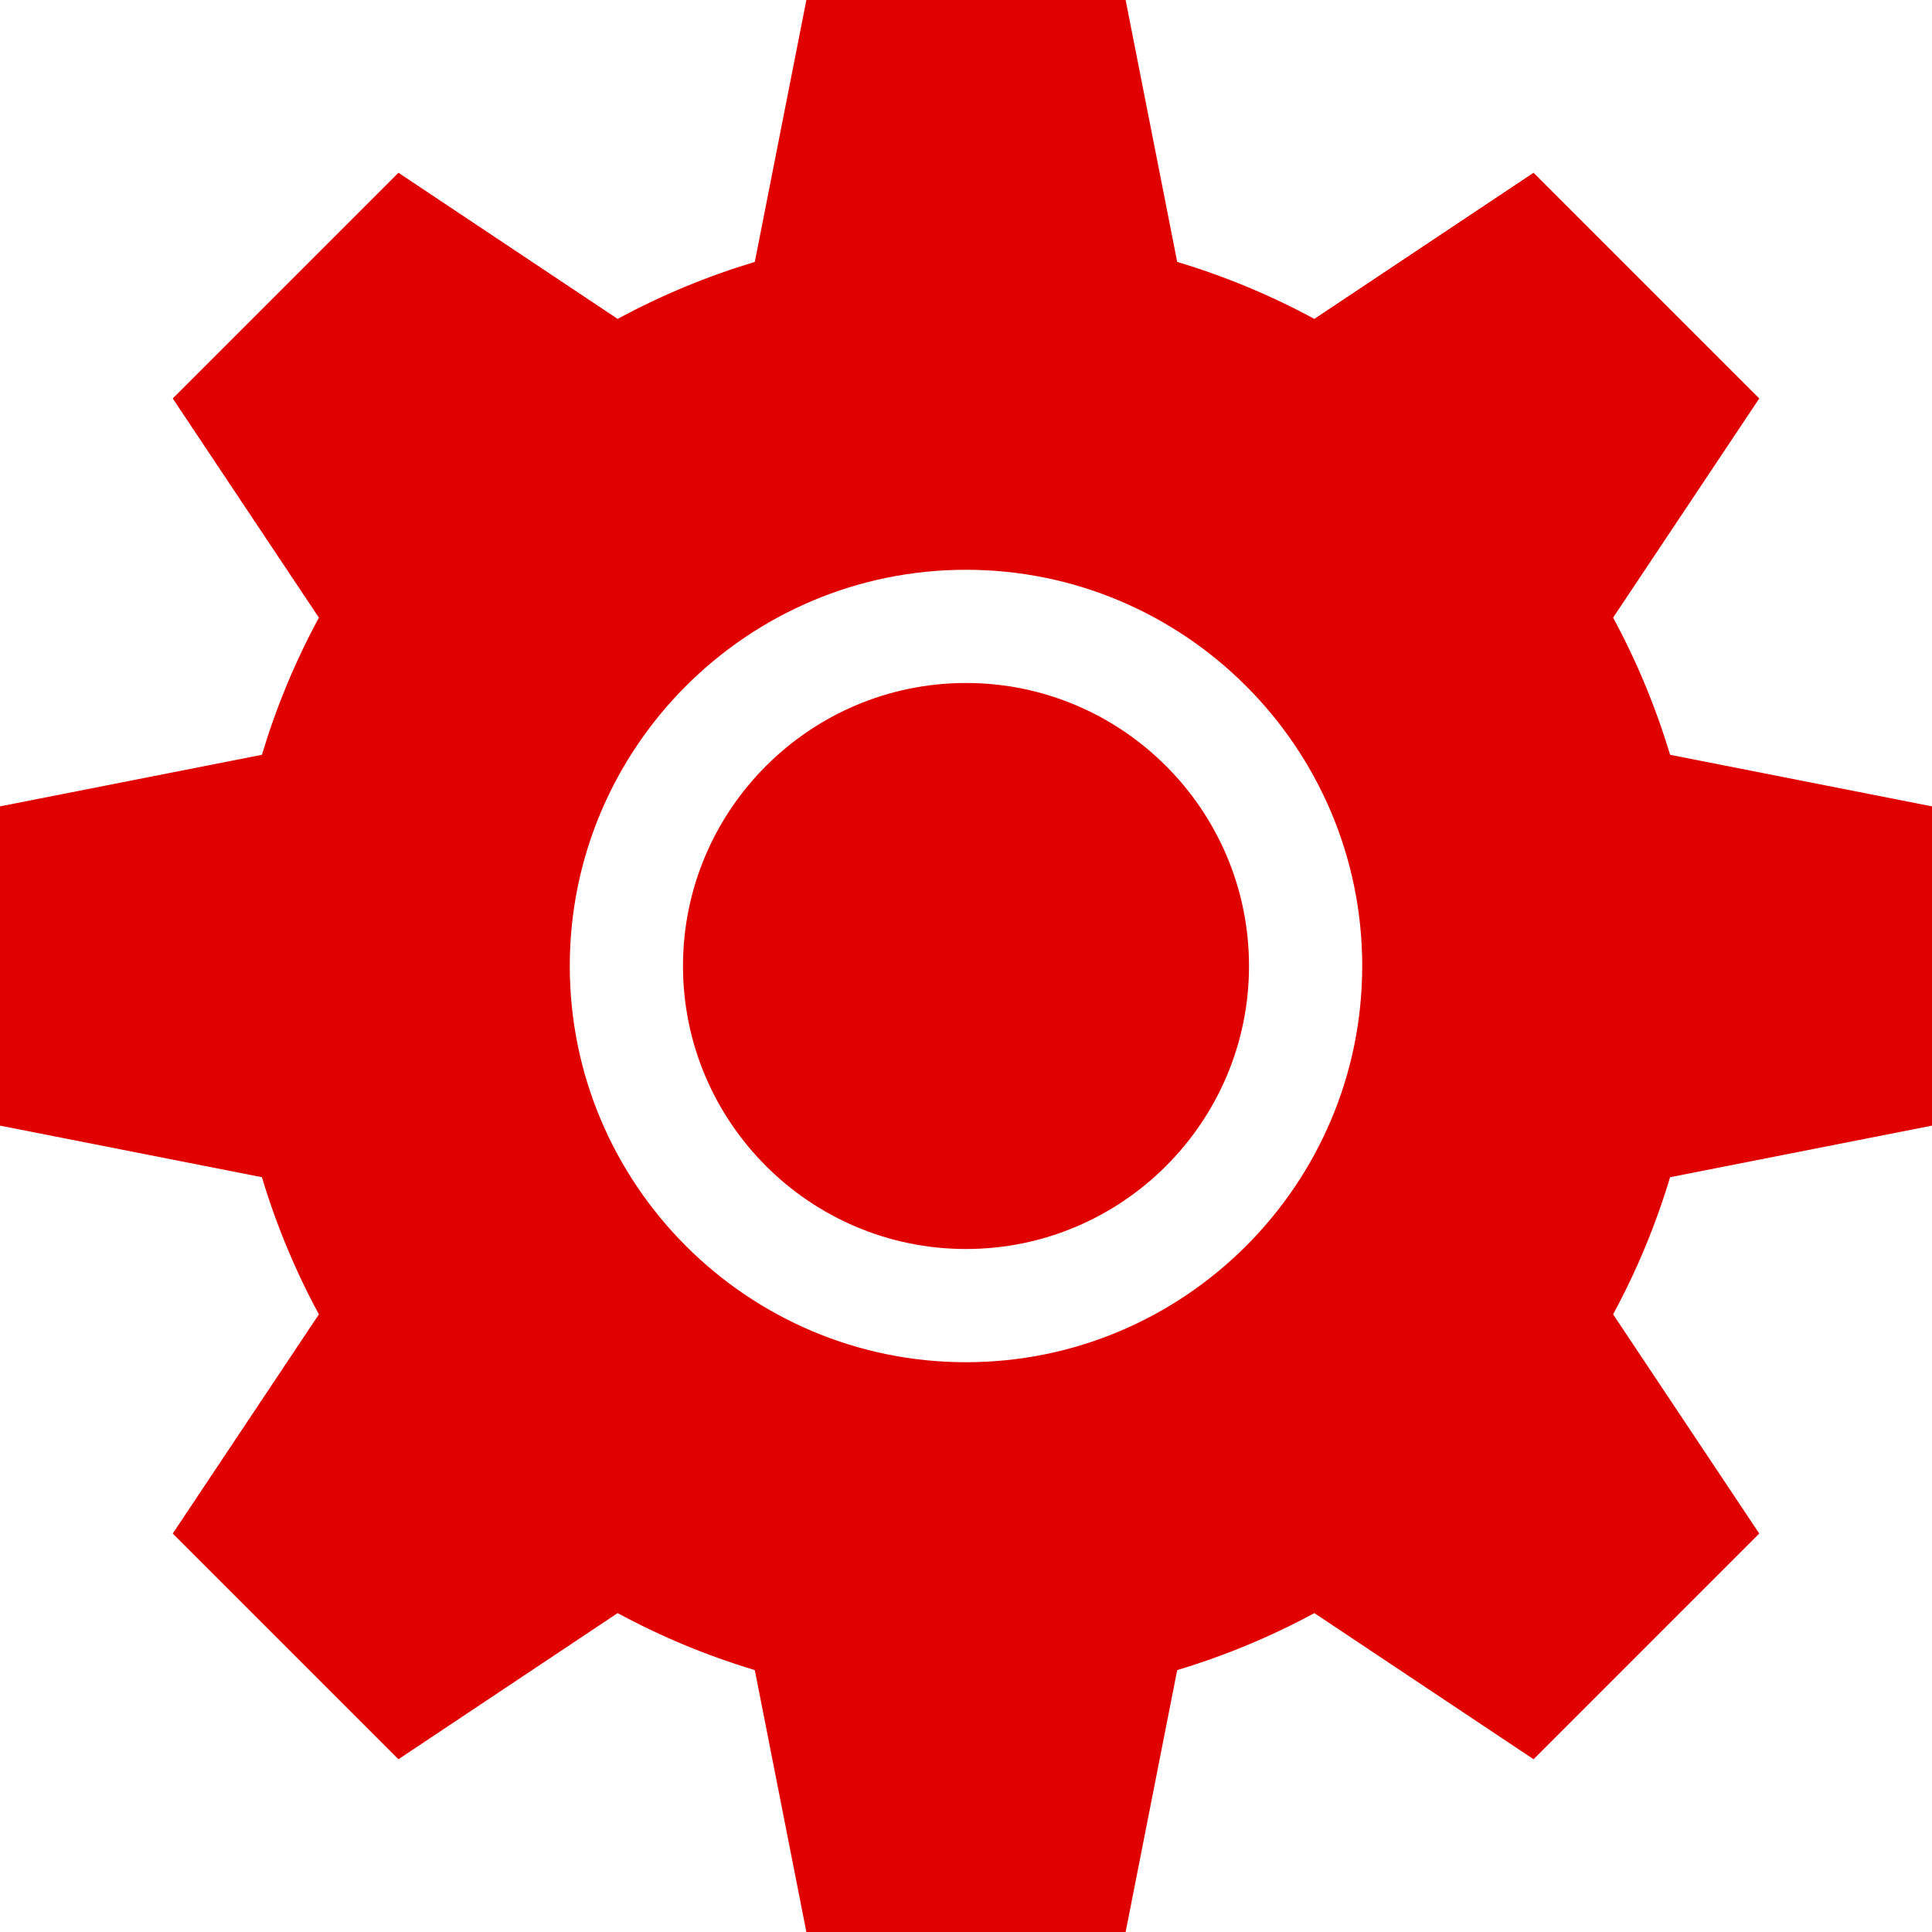 <svg width="85" height="85" viewBox="0 0 85 85" fill="none" xmlns="http://www.w3.org/2000/svg">
<path d="M42.5 30.049C35.635 30.049 30.049 35.635 30.049 42.5C30.049 49.365 35.635 54.951 42.5 54.951C49.365 54.951 54.951 49.365 54.951 42.5C54.951 35.635 49.365 30.049 42.5 30.049Z" fill="#E00000"/>
<path d="M85 49.523V35.477L73.477 33.208C72.847 31.114 72.011 29.096 70.97 27.174L77.4 17.53L67.47 7.6L57.825 14.03C55.904 12.989 53.886 12.152 51.792 11.523L49.523 0H35.477L33.208 11.523C31.114 12.153 29.096 12.989 27.174 14.03L17.53 7.6L7.6 17.53L14.03 27.174C12.989 29.096 12.152 31.114 11.523 33.208L0 35.477V49.523L11.523 51.792C12.153 53.886 12.989 55.904 14.03 57.826L7.6 67.47L17.53 77.4L27.174 70.97C29.096 72.011 31.114 72.847 33.208 73.477L35.477 85H49.523L51.792 73.477C53.886 72.847 55.904 72.011 57.826 70.97L67.47 77.4L77.4 67.47L70.97 57.825C72.011 55.904 72.847 53.886 73.477 51.792L85 49.523ZM42.5 59.932C32.889 59.932 25.068 52.111 25.068 42.5C25.068 32.889 32.889 25.068 42.5 25.068C52.111 25.068 59.932 32.889 59.932 42.5C59.932 52.111 52.111 59.932 42.5 59.932Z" fill="#E00000"/>
</svg>
